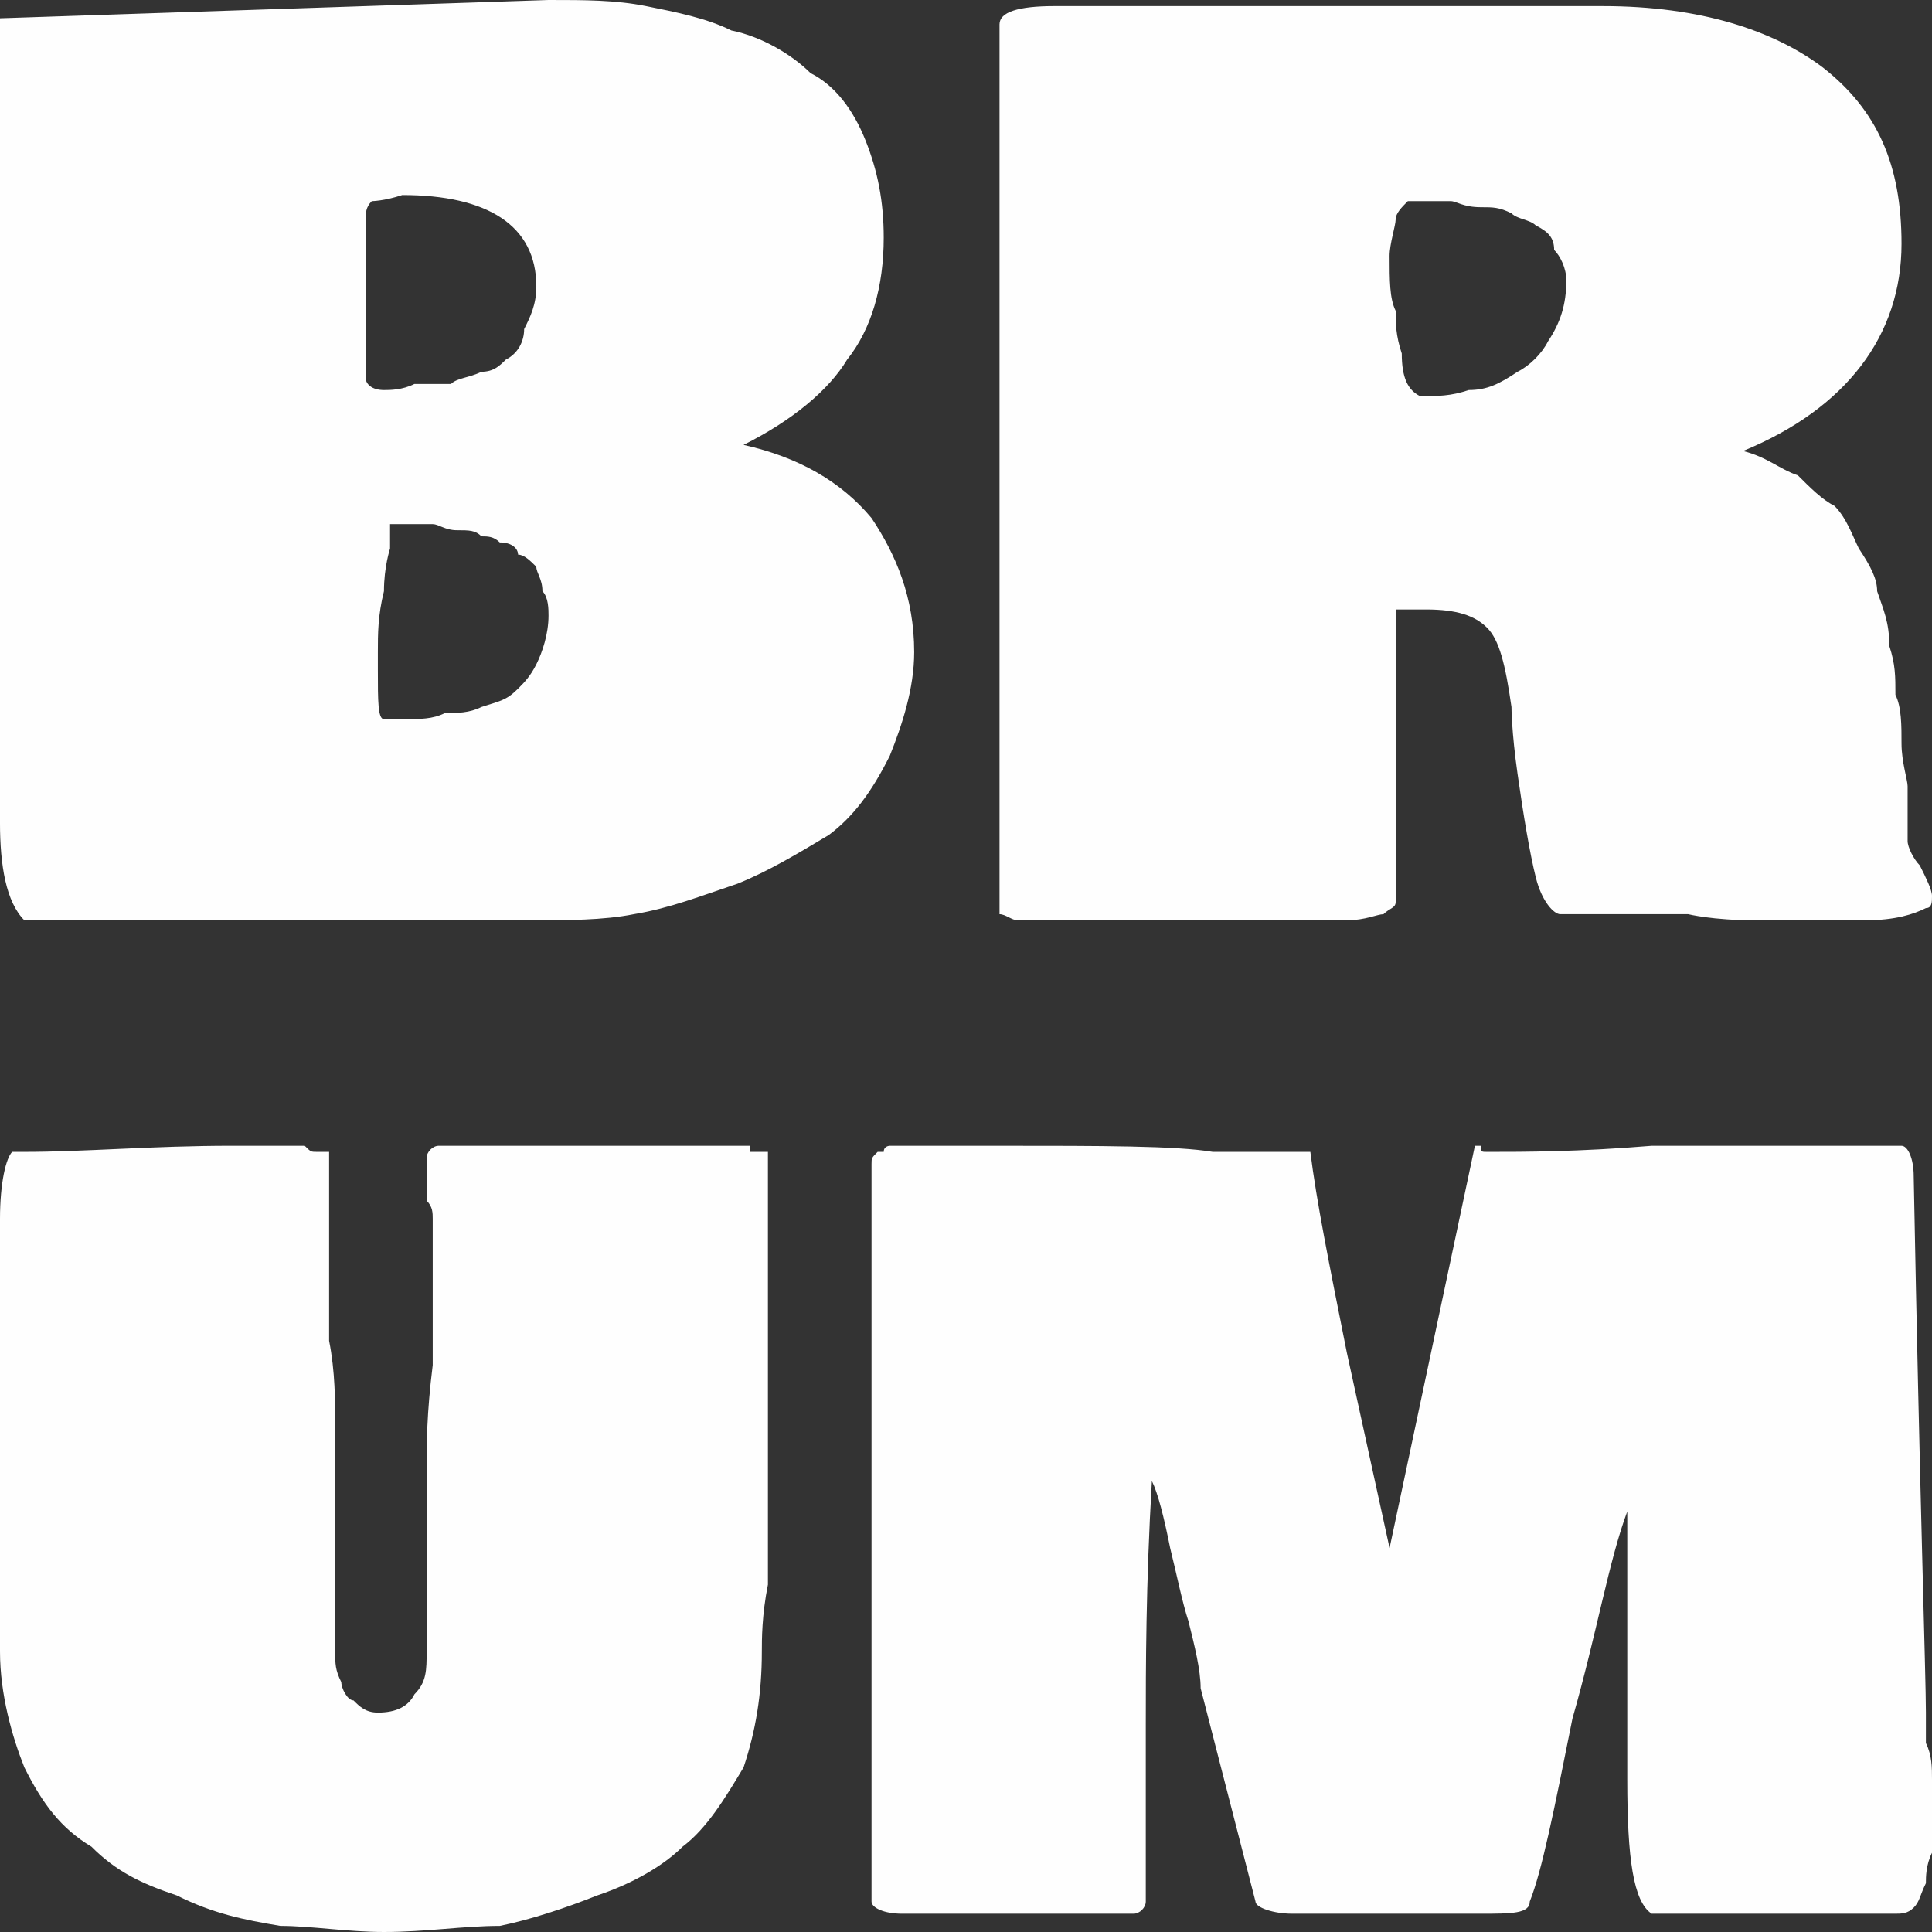 <?xml version="1.0" encoding="UTF-8"?>
<!DOCTYPE svg PUBLIC "-//W3C//DTD SVG 1.0//EN" "http://www.w3.org/TR/2001/REC-SVG-20010904/DTD/svg10.dtd">
<!-- Creator: CorelDRAW 2020 (64 Bit) -->
<svg xmlns="http://www.w3.org/2000/svg" xml:space="preserve" width="100px" height="100px" version="1.0" shape-rendering="geometricPrecision" text-rendering="geometricPrecision" image-rendering="optimizeQuality" fill-rule="evenodd" clip-rule="evenodd"
viewBox="0 0 3.17 3.17"
 xmlns:xlink="http://www.w3.org/1999/xlink"
 xmlns:xodm="http://www.corel.com/coreldraw/odm/2003"
 class="svgLogo">
 <rect x="0" y="0" width="3.17" height="3.17" fill="#333333" stroke="none"/>
 <g id="Camada_x0020_1">
  <g id="_2455928206080">
   <path fill="#FEFEFE" fill-rule="nonzero" d="M0 1.35l0 -1.32 0.9 -0.03c0.06,0 0.11,0 0.16,0.01 0.05,0.01 0.1,0.02 0.14,0.04 0.05,0.01 0.1,0.04 0.13,0.07 0.04,0.02 0.07,0.06 0.09,0.11 0.02,0.05 0.03,0.1 0.03,0.16 0,0.08 -0.02,0.15 -0.06,0.2 -0.03,0.05 -0.09,0.1 -0.17,0.14 0.09,0.02 0.16,0.06 0.21,0.12 0.04,0.06 0.07,0.13 0.07,0.22 0,0.06 -0.02,0.12 -0.04,0.17 -0.03,0.06 -0.06,0.1 -0.1,0.13 -0.05,0.03 -0.1,0.06 -0.15,0.08 -0.06,0.02 -0.11,0.04 -0.17,0.05 -0.05,0.01 -0.11,0.01 -0.17,0.01 -0.03,0 -0.08,0 -0.15,0 -0.07,0 -0.12,0 -0.15,0 -0.19,0 -0.37,0 -0.53,0 -0.03,-0.03 -0.04,-0.09 -0.04,-0.16zm0.6 -0.99c0,0.03 0,0.07 0,0.13 0,0.06 0,0.1 0,0.13 0,0.01 0.01,0.02 0.03,0.02 0.01,0 0.03,0 0.05,-0.01 0.02,0 0.04,0 0.06,0 0.01,-0.01 0.03,-0.01 0.05,-0.02 0.02,0 0.03,-0.01 0.04,-0.02 0.02,-0.01 0.03,-0.03 0.03,-0.05 0.01,-0.02 0.02,-0.04 0.02,-0.07 0,-0.1 -0.08,-0.15 -0.22,-0.15 -0.03,0.01 -0.05,0.01 -0.05,0.01 -0.01,0.01 -0.01,0.02 -0.01,0.03zm0.02 0.74c0,0.05 0,0.08 0.01,0.08l0.03 0c0.03,0 0.05,0 0.07,-0.01 0.02,0 0.04,0 0.06,-0.01 0.03,-0.01 0.04,-0.01 0.06,-0.03 0.01,-0.01 0.02,-0.02 0.03,-0.04 0.01,-0.02 0.02,-0.05 0.02,-0.08 0,-0.01 0,-0.03 -0.01,-0.04 0,-0.02 -0.01,-0.03 -0.01,-0.04 -0.01,-0.01 -0.02,-0.02 -0.03,-0.02 0,-0.01 -0.01,-0.02 -0.03,-0.02 -0.01,-0.01 -0.02,-0.01 -0.03,-0.01 -0.01,-0.01 -0.02,-0.01 -0.04,-0.01 -0.02,0 -0.03,-0.01 -0.04,-0.01 0,0 -0.02,0 -0.04,0 -0.02,0 -0.03,0 -0.03,0l0 0.04c0,0 -0.01,0.03 -0.01,0.07 -0.01,0.04 -0.01,0.07 -0.01,0.1l0 0.03zm2.54 0.39c-0.02,0.01 -0.05,0.02 -0.1,0.02 -0.05,0 -0.11,0 -0.18,0 -0.07,0 -0.11,-0.01 -0.11,-0.01 -0.05,0 -0.08,0 -0.1,0l-0.11 0c-0.01,0 -0.03,-0.02 -0.04,-0.06 -0.01,-0.04 -0.02,-0.1 -0.03,-0.17 -0.01,-0.07 -0.01,-0.11 -0.01,-0.11 -0.01,-0.07 -0.02,-0.11 -0.04,-0.13 -0.02,-0.02 -0.05,-0.03 -0.1,-0.03l-0.05 0 0 0.48c0,0.01 -0.01,0.01 -0.02,0.02 -0.01,0 -0.03,0.01 -0.06,0.01 -0.02,0 -0.05,0 -0.06,0 -0.02,0 -0.05,0 -0.08,0 -0.03,0 -0.05,0 -0.06,0l-0.15 0c-0.08,0 -0.15,0 -0.19,0 -0.01,0 -0.02,-0.01 -0.03,-0.01l0 -1.46c0,-0.02 0.03,-0.03 0.09,-0.03l0.9 0c0.16,0 0.28,0.04 0.36,0.1 0.09,0.07 0.13,0.16 0.13,0.29 0,0.15 -0.09,0.27 -0.26,0.34 0.04,0.01 0.06,0.03 0.09,0.04 0.02,0.02 0.04,0.04 0.06,0.05 0.02,0.02 0.03,0.05 0.04,0.07 0.02,0.03 0.03,0.05 0.03,0.07 0.01,0.03 0.02,0.05 0.02,0.09 0.01,0.03 0.01,0.05 0.01,0.08 0.01,0.02 0.01,0.05 0.01,0.08 0,0.03 0.01,0.06 0.01,0.07l0 0.09c0,0.01 0.01,0.03 0.02,0.04 0.01,0.02 0.02,0.04 0.02,0.05 0,0.01 0,0.02 -0.01,0.02zm-0.88 -1.07c0,0.04 0,0.07 0.01,0.09 0,0.02 0,0.04 0.01,0.07 0,0.04 0.01,0.06 0.03,0.07 0.03,0 0.05,0 0.08,-0.01 0.03,0 0.05,-0.01 0.08,-0.03 0.02,-0.01 0.04,-0.03 0.05,-0.05 0.02,-0.03 0.03,-0.06 0.03,-0.1 0,-0.02 -0.01,-0.04 -0.02,-0.05 0,-0.02 -0.01,-0.03 -0.03,-0.04 -0.01,-0.01 -0.03,-0.01 -0.04,-0.02 -0.02,-0.01 -0.03,-0.01 -0.05,-0.01 -0.03,0 -0.04,-0.01 -0.05,-0.01 -0.02,0 -0.03,0 -0.05,0l-0.02 0c-0.01,0.01 -0.02,0.02 -0.02,0.03 0,0.01 -0.01,0.04 -0.01,0.06z"/>
   <path fill="#FEFEFE" fill-rule="nonzero" d="M0 2.71c0,-0.27 0,-0.47 0,-0.6l0 -0.01c0,0 0,-0.02 0,-0.04 0,-0.02 0,-0.04 0,-0.06 0,-0.06 0.01,-0.1 0.02,-0.11 0,0 0,0 0.01,0 0.01,0 0.01,0 0.01,0 0.1,0 0.21,-0.01 0.34,-0.01l0.12 0c0.01,0.01 0.01,0.01 0.02,0.01 0.01,0 0.01,0 0.02,0 0,0.03 0,0.08 0,0.14 0,0.07 0,0.12 0,0.17 0.01,0.05 0.01,0.1 0.01,0.14l0 0.32c0,0.02 0,0.04 0,0.05 0,0.02 0,0.03 0.01,0.05 0,0.01 0.01,0.03 0.02,0.03 0.01,0.01 0.02,0.02 0.04,0.02 0.03,0 0.05,-0.01 0.06,-0.03 0.02,-0.02 0.02,-0.04 0.02,-0.07l0 -0.3c0,-0.04 0,-0.09 0.01,-0.17 0,-0.08 0,-0.14 0,-0.19l0 -0.05c0,-0.01 0,-0.02 -0.01,-0.03 0,-0.01 0,-0.02 0,-0.03l0 -0.04c0,-0.01 0.01,-0.02 0.02,-0.02 0.12,0 0.28,0 0.51,0l0 0.01 0.03 0c0,0.12 0,0.26 0,0.41l0 0.18c0,0.03 0,0.07 0,0.12 -0.01,0.05 -0.01,0.09 -0.01,0.11 0,0.07 -0.01,0.13 -0.03,0.19 -0.03,0.05 -0.06,0.1 -0.1,0.13 -0.03,0.03 -0.08,0.06 -0.14,0.08 -0.05,0.02 -0.11,0.04 -0.16,0.05 -0.06,0 -0.12,0.01 -0.19,0.01 -0.06,0 -0.12,-0.01 -0.17,-0.01 -0.06,-0.01 -0.11,-0.02 -0.17,-0.05 -0.06,-0.02 -0.1,-0.04 -0.14,-0.08 -0.05,-0.03 -0.08,-0.07 -0.11,-0.13 -0.02,-0.05 -0.04,-0.12 -0.04,-0.19zm3.16 0.1c0,0.01 0,0.03 0,0.05 0.01,0.02 0.01,0.04 0.01,0.06 0,0.02 0,0.04 0,0.06 0,0.02 0,0.04 0,0.06 -0.01,0.02 -0.01,0.04 -0.01,0.05 -0.01,0.02 -0.01,0.03 -0.02,0.04 -0.01,0.01 -0.02,0.01 -0.03,0.01l-0.4 0c-0.03,-0.02 -0.04,-0.09 -0.04,-0.22 0,-0.05 0,-0.11 0,-0.17 0,-0.07 0,-0.12 0,-0.15l0 -0.06c0,0 0,-0.01 0,-0.02 0,-0.02 0,-0.03 0,-0.04 -0.03,0.08 -0.05,0.2 -0.09,0.34 -0.03,0.15 -0.05,0.25 -0.07,0.3 0,0.02 -0.03,0.02 -0.08,0.02l-0.31 0c-0.03,0 -0.06,-0.01 -0.06,-0.02l-0.09 -0.35c0,-0.03 -0.01,-0.07 -0.02,-0.11 -0.01,-0.03 -0.02,-0.08 -0.03,-0.12 -0.01,-0.05 -0.02,-0.09 -0.03,-0.11 -0.01,0.17 -0.01,0.31 -0.01,0.4l0 0.14c0,0.07 0,0.12 0,0.15 0,0.01 -0.01,0.02 -0.02,0.02l-0.08 0c-0.03,0 -0.08,0 -0.15,0 -0.07,0 -0.12,0 -0.15,0 -0.03,0 -0.05,-0.01 -0.05,-0.02l0 -1.21c0,-0.01 0,-0.01 0.01,-0.02 0,0 0,0 0.01,0 0,-0.01 0.01,-0.01 0.01,-0.01 0.01,0 0.02,0 0.02,0 0.01,0 0.02,0 0.02,0 0.01,0 0.02,0 0.02,0 0.01,0 0.02,0 0.02,0l0.1 0c0.17,0 0.29,0 0.35,0.01 0.07,0 0.12,0 0.16,0 0.01,0.08 0.03,0.18 0.06,0.33l0.07 0.32 0.14 -0.66c0,0 0,0 0.01,0 0,0.01 0,0.01 0.01,0.01 0.06,0 0.15,0 0.27,-0.01 0.12,0 0.22,0 0.28,0l0.13 0c0.01,0 0.02,0.02 0.02,0.05 0.01,0.53 0.02,0.82 0.02,0.88z"/>
  </g>
 </g>
</svg>
